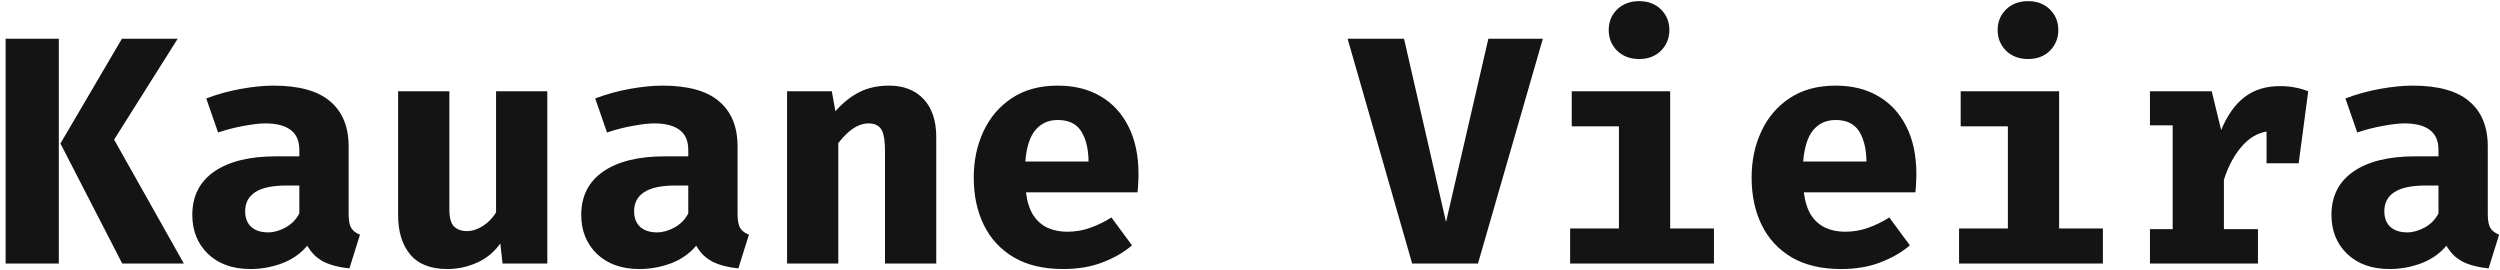 <svg width="370" height="40" viewBox="0 0 370 40" fill="none" xmlns="http://www.w3.org/2000/svg">
<path d="M8.704 39H0.832V5.736H8.704V39ZM8.944 21.24L18.04 5.736H26.296L16.888 20.664L27.208 39H18.088L8.944 21.24Z" fill="#141414"/>
<path d="M51.597 31.656C51.597 32.616 51.725 33.312 51.981 33.744C52.253 34.176 52.685 34.504 53.277 34.728L51.717 39.72C50.213 39.576 48.941 39.248 47.901 38.736C46.877 38.208 46.069 37.416 45.477 36.36C44.501 37.528 43.253 38.4 41.733 38.976C40.213 39.536 38.661 39.816 37.077 39.816C34.453 39.816 32.357 39.072 30.789 37.584C29.237 36.08 28.461 34.152 28.461 31.8C28.461 29.032 29.541 26.896 31.701 25.392C33.877 23.888 36.933 23.136 40.869 23.136H44.301V22.176C44.301 20.848 43.869 19.864 43.005 19.224C42.157 18.584 40.909 18.264 39.261 18.264C38.445 18.264 37.397 18.384 36.117 18.624C34.837 18.848 33.557 19.176 32.277 19.608L30.525 14.568C32.173 13.944 33.885 13.472 35.661 13.152C37.453 12.832 39.053 12.672 40.461 12.672C44.253 12.672 47.053 13.448 48.861 15C50.685 16.536 51.597 18.76 51.597 21.672V31.656ZM39.693 34.392C40.509 34.392 41.365 34.152 42.261 33.672C43.157 33.176 43.837 32.48 44.301 31.584V27.456H42.429C40.317 27.456 38.765 27.784 37.773 28.44C36.781 29.08 36.285 30.024 36.285 31.272C36.285 32.248 36.581 33.016 37.173 33.576C37.781 34.12 38.621 34.392 39.693 34.392Z" fill="#141414"/>
<path d="M66.507 13.512V30.96C66.507 32.192 66.731 33.04 67.178 33.504C67.642 33.968 68.282 34.2 69.099 34.2C69.882 34.2 70.666 33.952 71.451 33.456C72.234 32.96 72.891 32.288 73.418 31.44V13.512H81.002V39H74.379L74.043 36.024C73.178 37.272 72.043 38.216 70.635 38.856C69.227 39.496 67.754 39.816 66.219 39.816C63.755 39.816 61.922 39.104 60.722 37.68C59.523 36.24 58.922 34.312 58.922 31.896V13.512H66.507Z" fill="#141414"/>
<path d="M109.16 31.656C109.16 32.616 109.288 33.312 109.544 33.744C109.816 34.176 110.248 34.504 110.84 34.728L109.28 39.72C107.776 39.576 106.504 39.248 105.464 38.736C104.44 38.208 103.632 37.416 103.04 36.36C102.064 37.528 100.816 38.4 99.296 38.976C97.776 39.536 96.224 39.816 94.64 39.816C92.016 39.816 89.92 39.072 88.352 37.584C86.8 36.08 86.024 34.152 86.024 31.8C86.024 29.032 87.104 26.896 89.264 25.392C91.44 23.888 94.496 23.136 98.432 23.136H101.864V22.176C101.864 20.848 101.432 19.864 100.568 19.224C99.72 18.584 98.472 18.264 96.824 18.264C96.008 18.264 94.96 18.384 93.68 18.624C92.4 18.848 91.12 19.176 89.84 19.608L88.088 14.568C89.736 13.944 91.448 13.472 93.224 13.152C95.016 12.832 96.616 12.672 98.024 12.672C101.816 12.672 104.616 13.448 106.424 15C108.248 16.536 109.16 18.76 109.16 21.672V31.656ZM97.256 34.392C98.072 34.392 98.928 34.152 99.824 33.672C100.72 33.176 101.4 32.48 101.864 31.584V27.456H99.992C97.88 27.456 96.328 27.784 95.336 28.44C94.344 29.08 93.848 30.024 93.848 31.272C93.848 32.248 94.144 33.016 94.736 33.576C95.344 34.12 96.184 34.392 97.256 34.392Z" fill="#141414"/>
<path d="M116.485 39V13.512H123.109L123.637 16.464C124.773 15.184 125.973 14.232 127.237 13.608C128.501 12.984 129.941 12.672 131.557 12.672C133.733 12.672 135.445 13.336 136.693 14.664C137.941 15.992 138.565 17.864 138.565 20.28V39H130.981V22.464C130.981 21.424 130.909 20.6 130.765 19.992C130.621 19.368 130.365 18.928 129.997 18.672C129.645 18.4 129.157 18.264 128.533 18.264C128.005 18.264 127.485 18.384 126.973 18.624C126.477 18.848 125.989 19.176 125.509 19.608C125.029 20.04 124.549 20.56 124.069 21.168V39H116.485Z" fill="#141414"/>
<path d="M151.842 28.464C152.018 29.856 152.378 30.984 152.922 31.848C153.482 32.696 154.194 33.32 155.058 33.72C155.922 34.104 156.89 34.296 157.962 34.296C159.13 34.296 160.258 34.104 161.346 33.72C162.434 33.336 163.482 32.824 164.49 32.184L167.538 36.312C166.338 37.336 164.882 38.176 163.17 38.832C161.474 39.488 159.538 39.816 157.362 39.816C154.45 39.816 152.01 39.24 150.042 38.088C148.074 36.92 146.594 35.32 145.602 33.288C144.61 31.256 144.114 28.92 144.114 26.28C144.114 23.768 144.594 21.488 145.554 19.44C146.514 17.376 147.914 15.736 149.754 14.52C151.61 13.288 153.874 12.672 156.546 12.672C158.978 12.672 161.082 13.192 162.858 14.232C164.65 15.272 166.034 16.768 167.01 18.72C168.002 20.672 168.498 23.016 168.498 25.752C168.498 26.184 168.482 26.648 168.45 27.144C168.434 27.64 168.402 28.08 168.354 28.464H151.842ZM156.546 17.76C155.186 17.76 154.09 18.248 153.258 19.224C152.426 20.2 151.922 21.76 151.746 23.904H161.106C161.09 22.048 160.73 20.56 160.026 19.44C159.322 18.32 158.162 17.76 156.546 17.76Z" fill="#141414"/>
<path d="M214.013 32.856L220.277 5.736H228.341L218.741 39H208.997L199.445 5.736H207.797L214.013 32.856Z" fill="#141414"/>
<path d="M247.186 13.512V33.816H253.666V39H232.378V33.816H239.602V18.696H232.618V13.512H247.186ZM242.602 0.168C243.914 0.168 244.986 0.576 245.818 1.392C246.65 2.208 247.066 3.224 247.066 4.44C247.066 5.656 246.65 6.68 245.818 7.512C244.986 8.328 243.914 8.736 242.602 8.736C241.274 8.736 240.186 8.328 239.338 7.512C238.506 6.68 238.09 5.656 238.09 4.44C238.09 3.224 238.506 2.208 239.338 1.392C240.186 0.576 241.274 0.168 242.602 0.168Z" fill="#141414"/>
<path d="M266.967 28.464C267.143 29.856 267.503 30.984 268.047 31.848C268.607 32.696 269.319 33.32 270.183 33.72C271.047 34.104 272.015 34.296 273.087 34.296C274.255 34.296 275.383 34.104 276.471 33.72C277.559 33.336 278.607 32.824 279.615 32.184L282.663 36.312C281.463 37.336 280.007 38.176 278.295 38.832C276.599 39.488 274.663 39.816 272.487 39.816C269.575 39.816 267.135 39.24 265.167 38.088C263.199 36.92 261.719 35.32 260.727 33.288C259.735 31.256 259.239 28.92 259.239 26.28C259.239 23.768 259.719 21.488 260.679 19.44C261.639 17.376 263.039 15.736 264.879 14.52C266.735 13.288 268.999 12.672 271.671 12.672C274.103 12.672 276.207 13.192 277.983 14.232C279.775 15.272 281.159 16.768 282.135 18.72C283.127 20.672 283.623 23.016 283.623 25.752C283.623 26.184 283.607 26.648 283.575 27.144C283.559 27.64 283.527 28.08 283.479 28.464H266.967ZM271.671 17.76C270.311 17.76 269.215 18.248 268.383 19.224C267.551 20.2 267.047 21.76 266.871 23.904H276.231C276.215 22.048 275.855 20.56 275.151 19.44C274.447 18.32 273.287 17.76 271.671 17.76Z" fill="#141414"/>
<path d="M304.749 13.512V33.816H311.229V39H289.941V33.816H297.165V18.696H290.181V13.512H304.749ZM300.165 0.168C301.477 0.168 302.549 0.576 303.381 1.392C304.213 2.208 304.629 3.224 304.629 4.44C304.629 5.656 304.213 6.68 303.381 7.512C302.549 8.328 301.477 8.736 300.165 8.736C298.837 8.736 297.749 8.328 296.901 7.512C296.069 6.68 295.653 5.656 295.653 4.44C295.653 3.224 296.069 2.208 296.901 1.392C297.749 0.576 298.837 0.168 300.165 0.168Z" fill="#141414"/>
<path d="M318.194 39V33.912H321.554V18.552H318.194V13.512H327.338L328.73 19.248C329.642 17.056 330.802 15.424 332.21 14.352C333.634 13.28 335.37 12.744 337.418 12.744C338.282 12.744 339.05 12.816 339.722 12.96C340.394 13.088 341.026 13.272 341.618 13.512L339.314 19.776C338.85 19.648 338.386 19.552 337.922 19.488C337.458 19.424 336.946 19.392 336.386 19.392C334.722 19.392 333.258 20.072 331.994 21.432C330.746 22.792 329.794 24.52 329.138 26.616V33.912H334.178V39H318.194ZM335.45 24.168V16.728L336.578 13.512H341.618L340.202 24.168H335.45Z" fill="#141414"/>
<path d="M368.191 31.656C368.191 32.616 368.319 33.312 368.575 33.744C368.847 34.176 369.279 34.504 369.871 34.728L368.311 39.72C366.807 39.576 365.535 39.248 364.495 38.736C363.471 38.208 362.663 37.416 362.071 36.36C361.095 37.528 359.847 38.4 358.327 38.976C356.807 39.536 355.255 39.816 353.671 39.816C351.047 39.816 348.951 39.072 347.383 37.584C345.831 36.08 345.055 34.152 345.055 31.8C345.055 29.032 346.135 26.896 348.295 25.392C350.471 23.888 353.527 23.136 357.463 23.136H360.895V22.176C360.895 20.848 360.463 19.864 359.599 19.224C358.751 18.584 357.503 18.264 355.855 18.264C355.039 18.264 353.991 18.384 352.711 18.624C351.431 18.848 350.151 19.176 348.871 19.608L347.119 14.568C348.767 13.944 350.479 13.472 352.255 13.152C354.047 12.832 355.647 12.672 357.055 12.672C360.847 12.672 363.647 13.448 365.455 15C367.279 16.536 368.191 18.76 368.191 21.672V31.656ZM356.287 34.392C357.103 34.392 357.959 34.152 358.855 33.672C359.751 33.176 360.431 32.48 360.895 31.584V27.456H359.023C356.911 27.456 355.359 27.784 354.367 28.44C353.375 29.08 352.879 30.024 352.879 31.272C352.879 32.248 353.175 33.016 353.767 33.576C354.375 34.12 355.215 34.392 356.287 34.392Z" fill="#141414"/>
</svg>
